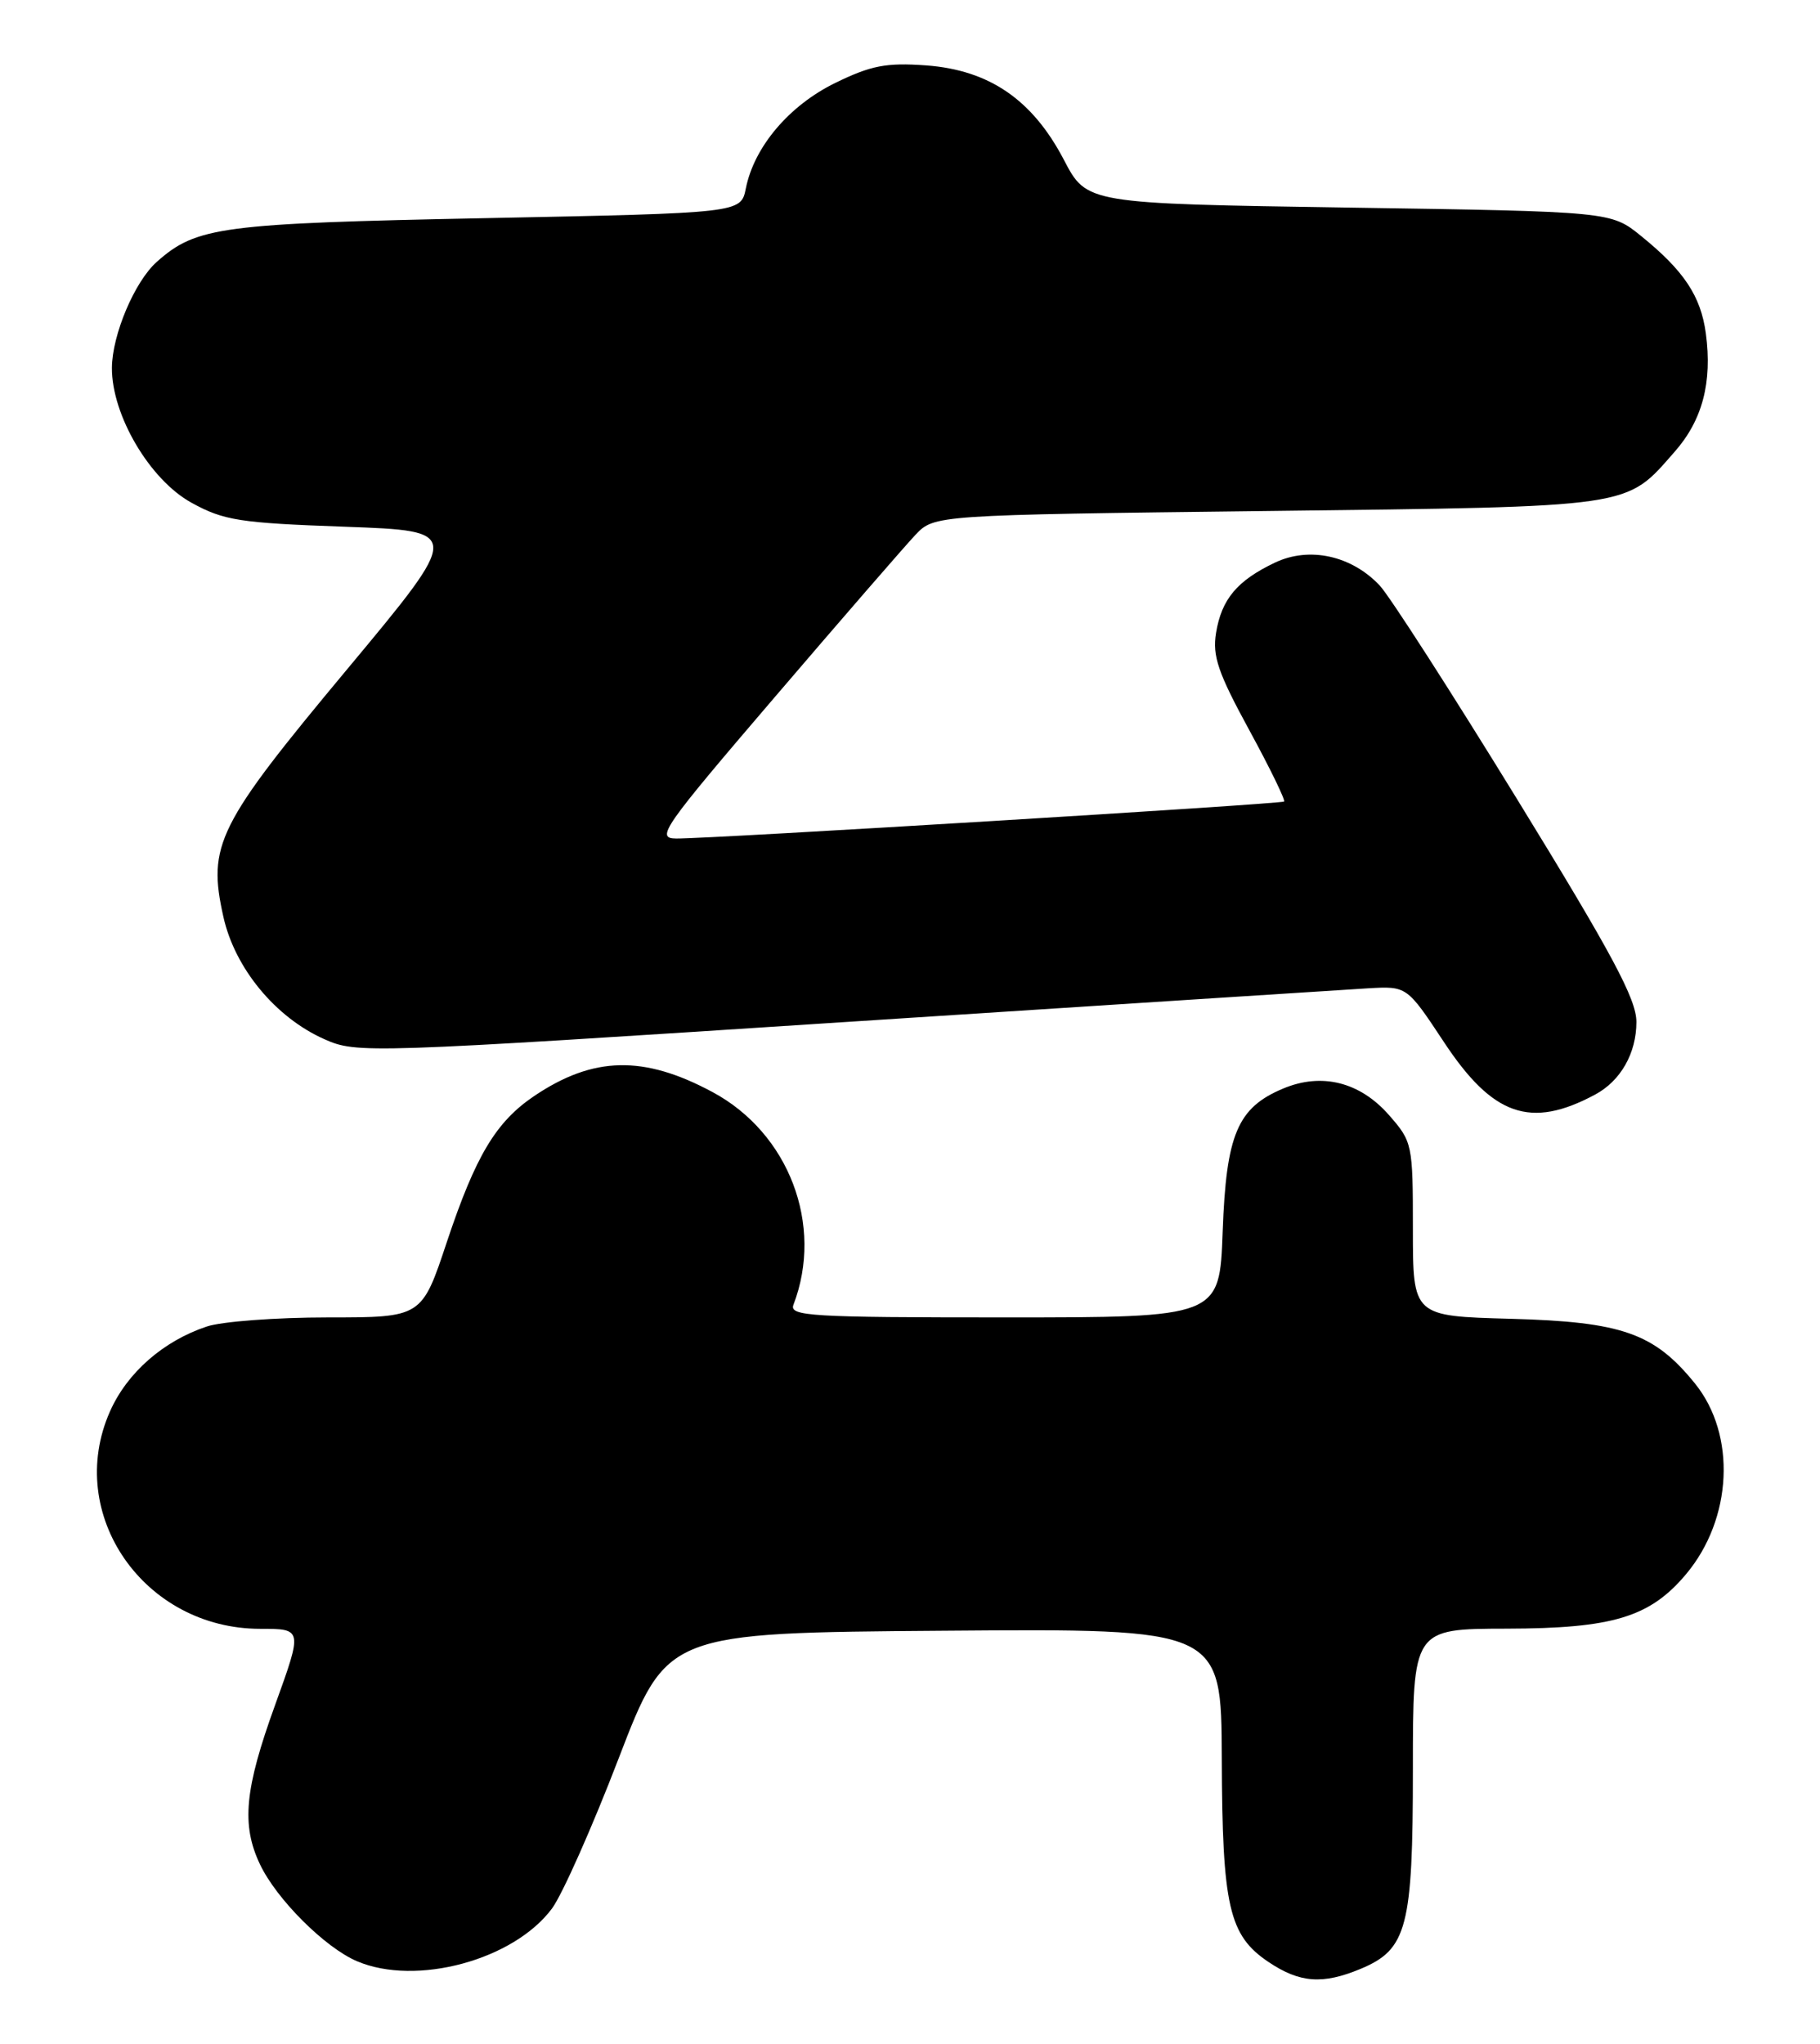 <?xml version="1.0" encoding="UTF-8" standalone="no"?>
<!DOCTYPE svg PUBLIC "-//W3C//DTD SVG 1.1//EN" "http://www.w3.org/Graphics/SVG/1.1/DTD/svg11.dtd" >
<svg xmlns="http://www.w3.org/2000/svg" xmlns:xlink="http://www.w3.org/1999/xlink" version="1.1" viewBox="0 0 228 256">
 <g >
 <path fill="currentColor"
d=" M 170.47 246.58 C 176.28 244.15 177.00 241.38 177.00 221.55 C 177.00 204.00 177.00 204.00 188.75 203.98 C 202.04 203.95 206.68 202.55 211.21 197.17 C 217.04 190.23 217.54 179.71 212.34 173.28 C 207.23 166.96 203.19 165.55 189.25 165.17 C 177.00 164.84 177.00 164.84 177.00 153.95 C 177.00 143.28 176.94 143.00 173.99 139.64 C 170.36 135.51 165.58 134.31 160.76 136.33 C 155.03 138.72 153.61 142.06 153.17 154.25 C 152.78 165.00 152.78 165.00 125.78 165.00 C 101.50 165.00 98.85 164.84 99.40 163.41 C 103.22 153.44 98.84 141.92 89.27 136.78 C 80.64 132.14 74.33 132.28 66.92 137.27 C 62.12 140.51 59.58 144.76 55.98 155.55 C 52.84 165.00 52.84 165.00 41.07 165.00 C 34.59 165.00 27.77 165.51 25.90 166.14 C 20.44 167.96 15.91 171.94 13.77 176.79 C 8.08 189.64 18.03 204.00 32.61 204.00 C 37.91 204.00 37.91 204.00 34.46 213.55 C 30.64 224.09 30.22 228.55 32.57 233.50 C 34.64 237.86 40.70 243.92 44.72 245.63 C 52.13 248.79 64.35 245.49 69.15 239.03 C 70.44 237.29 74.21 228.81 77.52 220.18 C 83.55 204.50 83.55 204.50 118.27 204.24 C 153.00 203.97 153.00 203.97 153.06 220.24 C 153.12 238.78 153.95 242.39 158.90 245.72 C 162.83 248.36 165.70 248.57 170.47 246.58 Z  M 199.81 137.10 C 203.03 135.38 205.00 131.91 205.00 127.99 C 205.00 125.14 201.98 119.50 190.04 100.07 C 181.81 86.67 174.08 74.65 172.85 73.34 C 169.32 69.58 164.03 68.42 159.73 70.46 C 154.99 72.71 153.03 75.04 152.34 79.27 C 151.87 82.17 152.59 84.27 156.50 91.44 C 159.10 96.21 161.06 100.24 160.86 100.39 C 160.45 100.70 88.94 105.06 84.71 105.02 C 82.11 105.00 82.97 103.76 97.11 87.25 C 105.46 77.49 113.37 68.38 114.67 67.00 C 117.04 64.50 117.04 64.50 158.77 64.00 C 205.05 63.44 203.58 63.65 209.80 56.57 C 213.27 52.63 214.52 47.88 213.70 41.77 C 213.07 37.08 210.96 33.91 205.59 29.56 C 201.82 26.50 201.82 26.50 168.98 26.00 C 136.14 25.50 136.14 25.50 133.28 20.02 C 129.34 12.48 123.92 8.77 116.01 8.19 C 111.01 7.83 109.12 8.20 104.63 10.39 C 98.85 13.22 94.47 18.39 93.43 23.62 C 92.81 26.68 92.81 26.68 60.93 27.32 C 27.68 27.98 24.60 28.39 19.65 32.79 C 16.87 35.25 14.05 41.92 14.02 46.07 C 13.99 52.00 18.77 60.10 24.00 62.97 C 28.04 65.19 30.00 65.50 43.21 65.97 C 57.92 66.50 57.92 66.50 43.48 83.83 C 27.20 103.36 25.97 105.82 27.99 114.85 C 29.43 121.28 34.52 127.44 40.63 130.15 C 44.69 131.96 45.76 131.92 105.63 128.02 C 139.11 125.85 168.69 123.94 171.38 123.78 C 176.25 123.50 176.25 123.50 180.88 130.50 C 187.00 139.77 191.74 141.42 199.81 137.10 Z "/>
</g>
</svg>